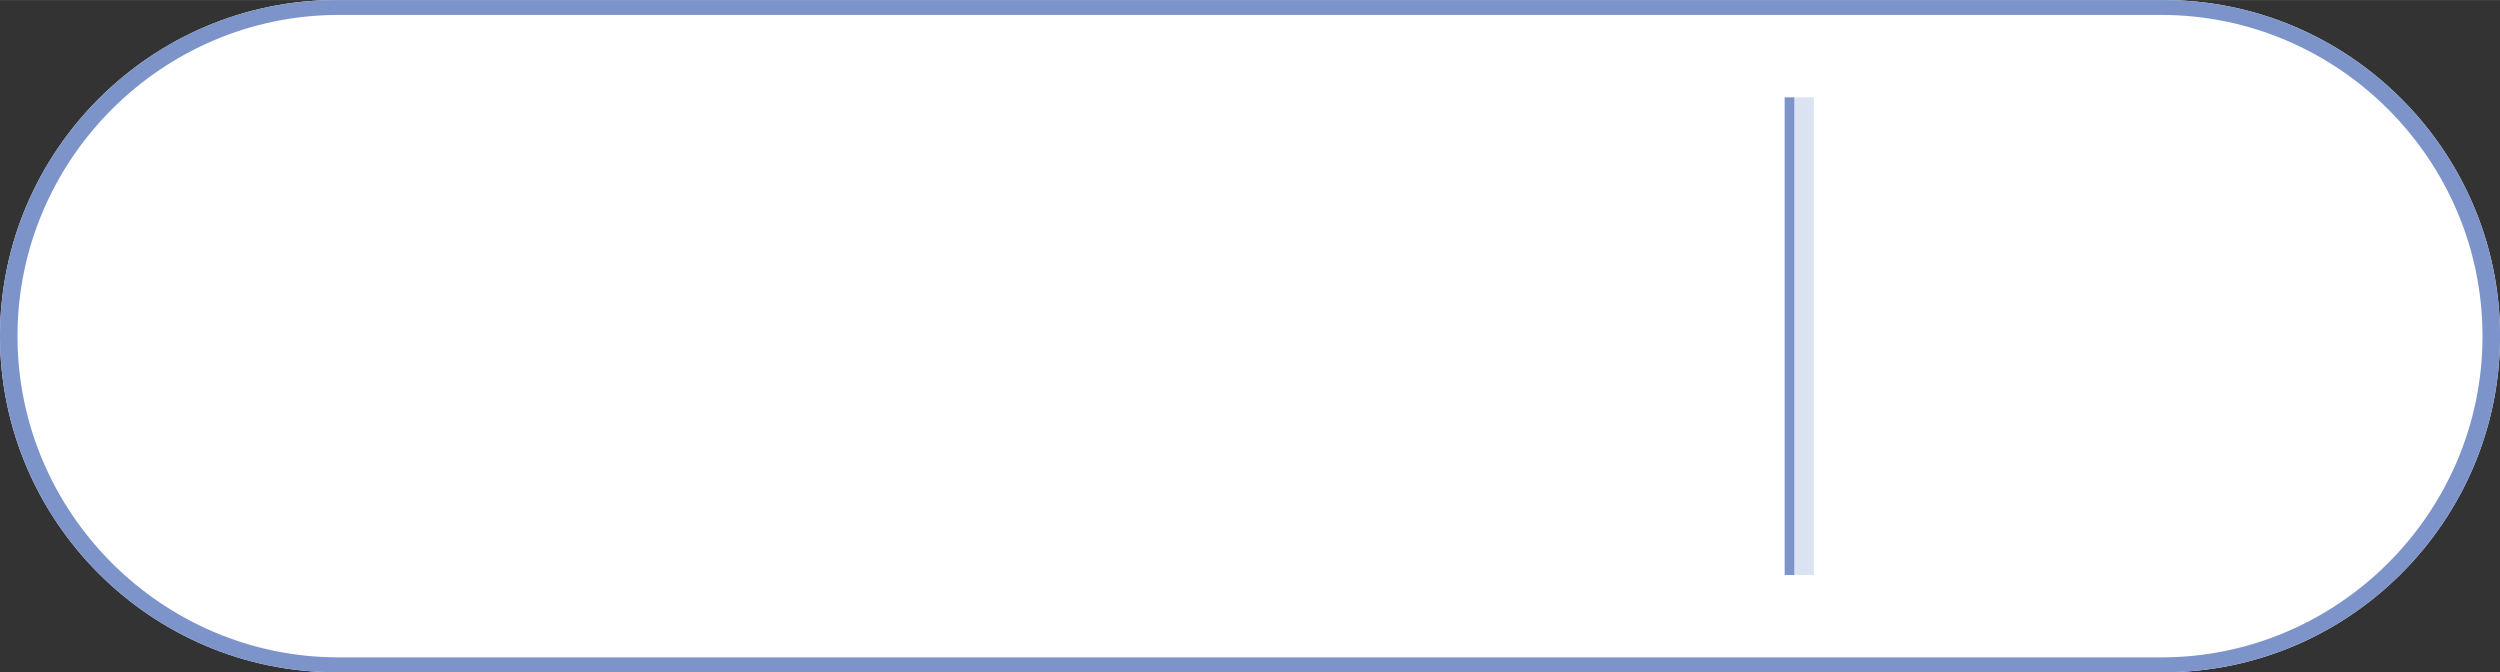 <?xml version="1.0" encoding="UTF-8"?>
<!DOCTYPE svg PUBLIC "-//W3C//DTD SVG 1.1//EN" "http://www.w3.org/Graphics/SVG/1.1/DTD/svg11.dtd">
<!-- Creator: CorelDRAW X7 -->
<svg xmlns="http://www.w3.org/2000/svg" xml:space="preserve" width="4.016in" height="1.08in" version="1.1" style="shape-rendering:geometricPrecision; text-rendering:geometricPrecision; image-rendering:optimizeQuality; fill-rule:evenodd; clip-rule:evenodd"
viewBox="0 0 40162 10799"
 xmlns:xlink="http://www.w3.org/1999/xlink">
 <rect x="0" y="0" width="40162" height="10799" fill="#333333" stroke="none"/>
 <defs>
  <style type="text/css">
   <![CDATA[
    .fil1 {fill:#7C94CA}
    .fil2 {fill:#DBE2F1}
    .fil0 {fill:white}
   ]]>
  </style>
 </defs>
 <g id="Layer_x0020_1">
  <g id="_2252596182672">
   <g>
    <path class="fil0" d="M5400 0l29362 0c2971,0 5401,2430 5401,5399 0,2971 -2429,5400 -5401,5400l-29362 0c-2970,0 -5400,-2429 -5400,-5399 0,-2970 2430,-5400 5400,-5400z"/>
    <path class="fil1" d="M5400 0l29362 0c2971,0 5401,2430 5401,5399 0,2971 -2429,5400 -5401,5400l-29362 0c-2970,0 -5400,-2429 -5400,-5399 0,-2970 2430,-5400 5400,-5400zm42 239l29278 0c2839,0 5161,2322 5161,5161 0,2839 -2322,5160 -5161,5160l-29278 0c-2838,0 -5161,-2322 -5161,-5160 0,-2838 2322,-5161 5161,-5161z"/>
   </g>
   <polygon class="fil2" points="28827,9237 29140,9237 29140,1563 28827,1563 "/>
   <polygon class="fil1" points="28670,9237 28826,9237 28826,1563 28670,1563 "/>
  </g>
 </g>
</svg>
